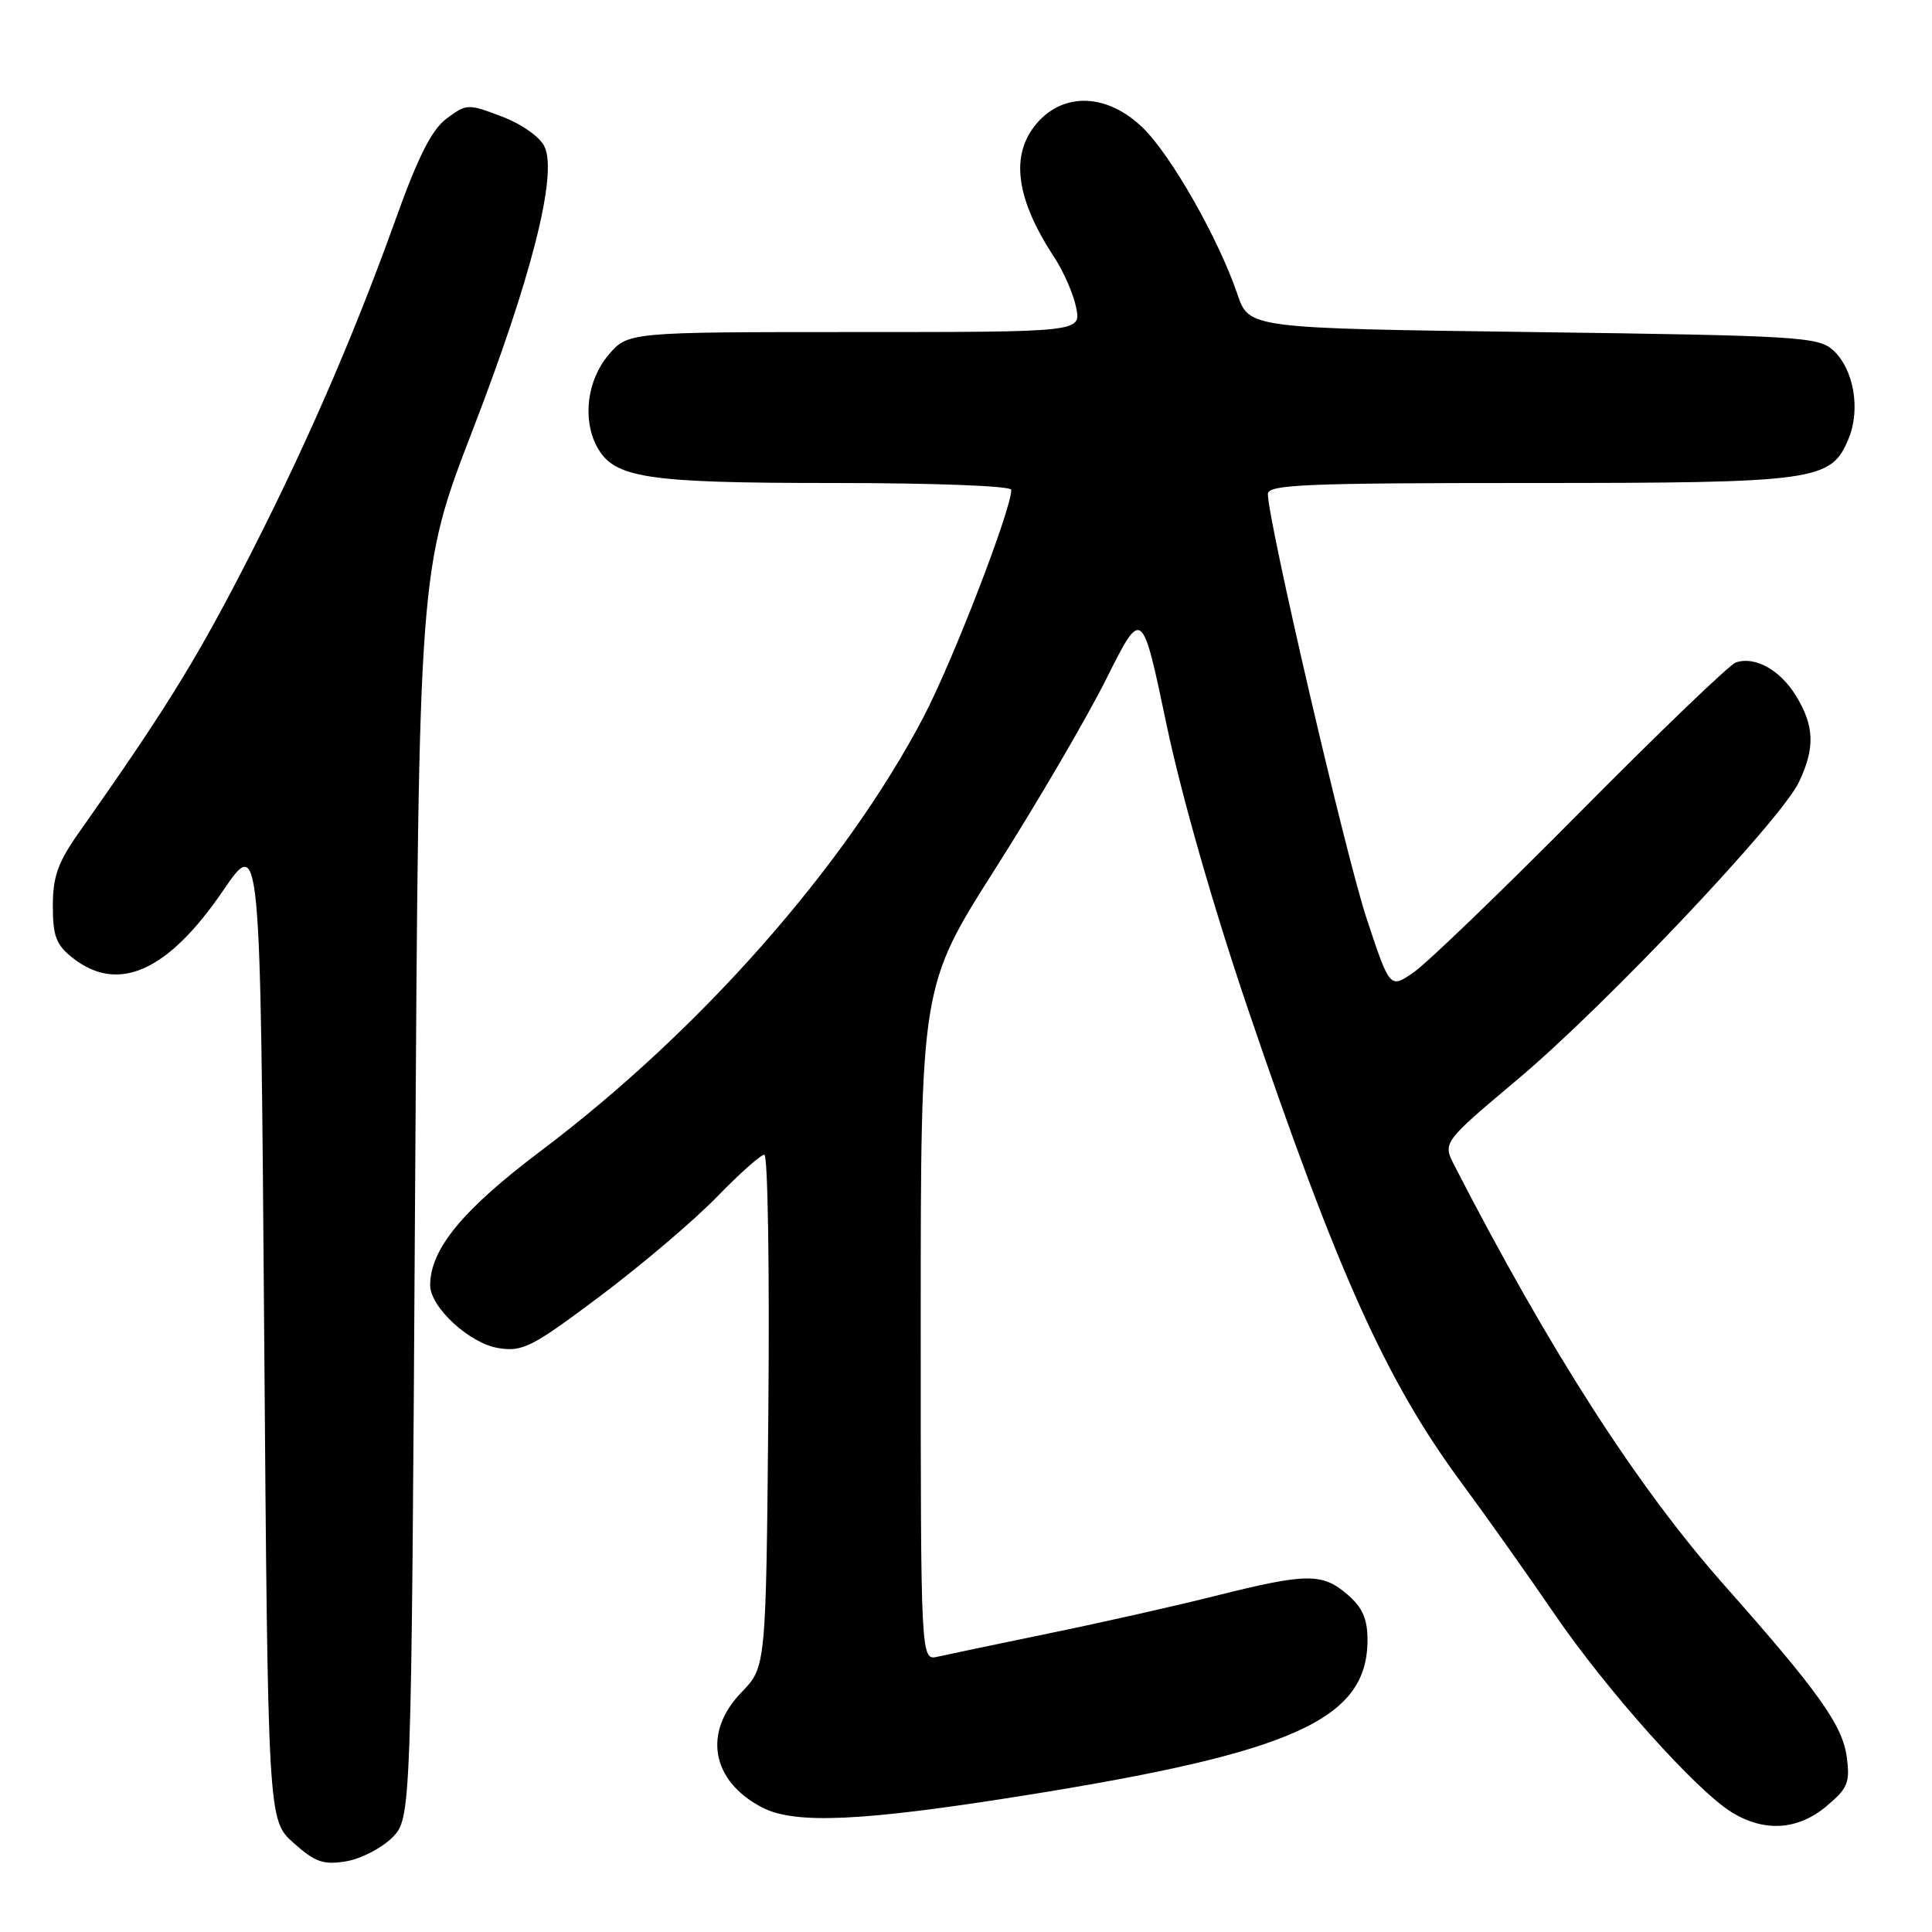 <?xml version="1.0" encoding="UTF-8" standalone="no"?>
<!DOCTYPE svg PUBLIC "-//W3C//DTD SVG 1.1//EN" "http://www.w3.org/Graphics/SVG/1.1/DTD/svg11.dtd" >
<svg xmlns="http://www.w3.org/2000/svg" xmlns:xlink="http://www.w3.org/1999/xlink" version="1.1" viewBox="0 0 256 256">
 <g >
 <path fill="currentColor"
d=" M 51.95 243.51 C 54.50 240.96 54.50 240.96 55.00 158.23 C 55.50 75.50 55.50 75.50 62.63 56.99 C 70.42 36.81 73.87 23.21 72.17 19.47 C 71.57 18.16 69.21 16.48 66.52 15.45 C 62.01 13.73 61.83 13.74 59.20 15.69 C 57.21 17.17 55.42 20.70 52.41 29.10 C 46.65 45.15 40.01 60.32 31.92 75.92 C 25.67 87.97 21.55 94.58 10.43 110.36 C 7.67 114.27 7.00 116.17 7.00 120.04 C 7.00 124.05 7.44 125.20 9.63 126.93 C 15.66 131.67 22.24 128.73 29.55 118.03 C 34.50 110.78 34.50 110.78 35.00 175.97 C 35.50 241.16 35.50 241.16 38.89 244.19 C 41.74 246.74 42.84 247.13 45.83 246.64 C 47.79 246.32 50.54 244.91 51.95 243.51 Z  M 242.03 239.32 C 244.85 236.95 245.16 236.20 244.70 232.78 C 244.13 228.58 240.94 224.11 228.44 210.00 C 216.96 197.04 205.35 178.99 192.72 154.44 C 191.15 151.38 191.15 151.38 201.19 142.94 C 212.78 133.19 235.98 108.66 238.37 103.63 C 240.52 99.11 240.42 96.20 237.99 92.22 C 235.89 88.77 232.54 86.91 230.00 87.78 C 229.18 88.06 219.95 96.92 209.50 107.47 C 199.05 118.02 189.08 127.63 187.33 128.83 C 184.17 131.02 184.17 131.02 181.10 121.76 C 178.33 113.42 168.00 69.01 168.00 65.45 C 168.00 64.21 173.01 64.00 202.53 64.00 C 240.76 64.00 242.62 63.74 244.94 58.14 C 246.57 54.22 245.63 48.88 242.88 46.39 C 240.93 44.63 238.24 44.47 203.15 44.00 C 165.50 43.50 165.50 43.50 163.97 39.00 C 161.48 31.66 155.17 20.56 151.43 16.93 C 146.75 12.40 140.99 12.15 137.39 16.33 C 133.83 20.47 134.57 26.28 139.65 34.02 C 140.92 35.95 142.25 38.99 142.60 40.77 C 143.25 44.00 143.25 44.00 113.21 44.00 C 83.18 44.00 83.18 44.00 80.59 47.08 C 77.80 50.39 77.16 55.56 79.08 59.15 C 81.33 63.36 85.47 64.00 110.47 64.00 C 123.81 64.00 134.00 64.39 134.00 64.90 C 134.00 67.54 126.23 87.65 122.36 95.03 C 111.96 114.84 92.76 136.60 71.65 152.51 C 61.29 160.32 57.00 165.52 57.00 170.30 C 57.00 173.21 62.23 178.03 66.05 178.63 C 69.27 179.14 70.49 178.52 79.55 171.72 C 85.02 167.61 91.96 161.72 94.97 158.62 C 97.97 155.53 100.81 153.00 101.28 153.00 C 101.74 153.00 101.98 168.28 101.81 186.95 C 101.50 220.89 101.50 220.89 98.25 224.24 C 93.09 229.57 94.26 236.01 101.01 239.51 C 105.33 241.74 114.15 241.35 135.41 237.96 C 171.45 232.23 181.20 227.83 181.20 217.31 C 181.20 214.50 180.54 213.00 178.54 211.28 C 175.20 208.41 173.15 208.43 161.18 211.43 C 155.86 212.77 145.88 215.02 139.00 216.43 C 132.12 217.85 125.49 219.24 124.25 219.52 C 122.00 220.04 122.00 220.04 122.00 175.35 C 122.00 130.65 122.00 130.65 131.90 115.08 C 137.35 106.51 143.95 95.22 146.57 90.00 C 151.32 80.50 151.32 80.50 154.57 96.00 C 156.55 105.42 160.77 120.17 165.33 133.61 C 177.25 168.71 183.68 182.99 193.69 196.53 C 196.93 200.91 202.44 208.69 205.94 213.81 C 212.90 223.99 224.77 237.27 229.50 240.16 C 233.82 242.80 238.25 242.50 242.03 239.32 Z "/>
</g>
</svg>